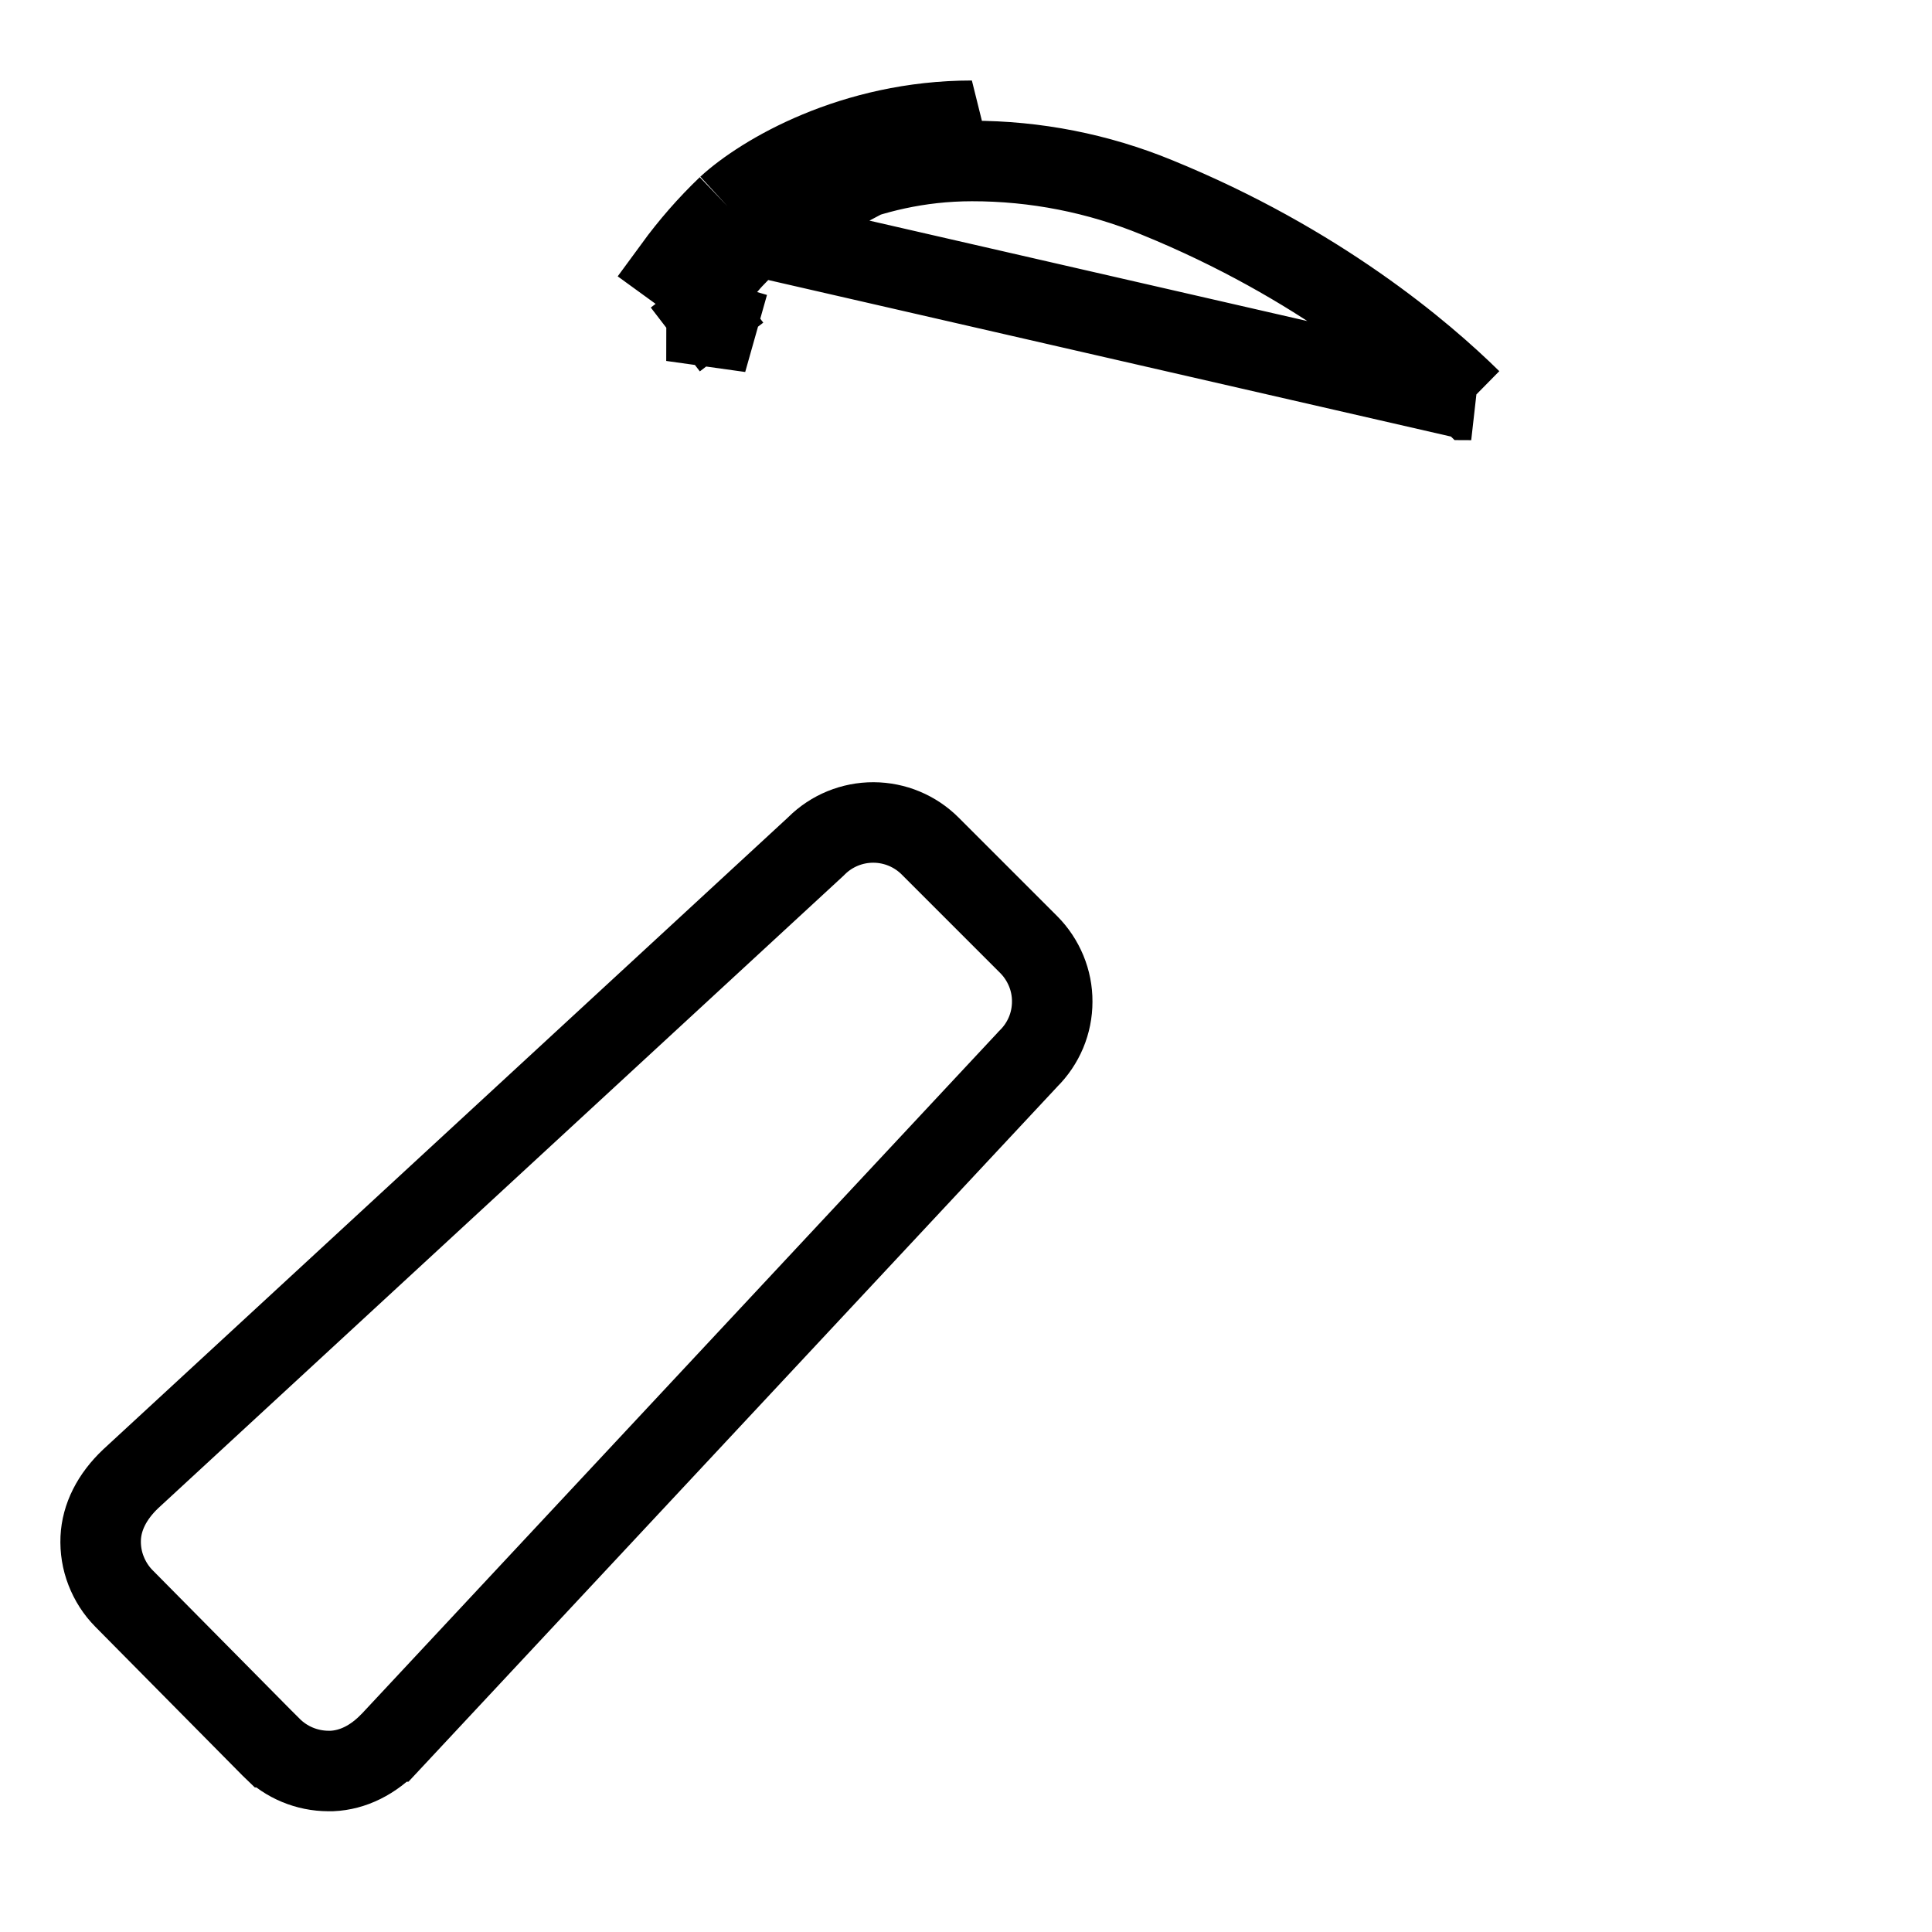 <svg width="24" height="24" viewBox="0 0 24 24" fill="none" xmlns="http://www.w3.org/2000/svg">
<path d="M10.132 10.518L10.138 10.512L10.144 10.506C10.332 10.32 10.586 10.216 10.851 10.217C11.115 10.218 11.368 10.323 11.555 10.51L12.779 11.734C12.872 11.827 12.945 11.938 12.996 12.06C13.046 12.181 13.072 12.312 13.071 12.443C13.071 12.575 13.045 12.705 12.994 12.827C12.943 12.948 12.869 13.058 12.775 13.151L12.768 13.158L12.762 13.165L4.857 21.633C4.856 21.633 4.856 21.633 4.855 21.634C4.635 21.866 4.383 21.988 4.123 22H4.079C3.812 21.999 3.557 21.893 3.368 21.704L3.367 21.704L3.366 21.703L1.539 19.856C1.539 19.856 1.539 19.856 1.539 19.856C1.442 19.758 1.367 19.64 1.317 19.511C1.267 19.383 1.245 19.245 1.251 19.107C1.263 18.847 1.389 18.592 1.625 18.369L10.132 10.518Z" stroke="black"/>
<path d="M9.038 2.563C8.794 2.796 8.572 3.051 8.373 3.323L8.778 3.617C8.747 3.66 8.73 3.713 8.731 3.767C8.731 3.821 8.75 3.873 8.782 3.915L8.389 4.217L8.782 3.915C8.815 3.958 8.861 3.989 8.912 4.004L8.776 4.485L8.778 3.617C8.957 3.37 9.159 3.139 9.38 2.928M9.038 2.563L9.376 2.931C9.377 2.93 9.379 2.929 9.38 2.928M9.038 2.563L9.383 2.925C9.382 2.926 9.381 2.927 9.38 2.928M9.038 2.563C9.469 2.167 10.594 1.5 12.073 1.5L9.38 2.928M9.38 2.928C9.734 2.605 10.739 2 12.073 2L12.073 2C12.862 1.999 13.642 2.153 14.371 2.452L14.373 2.453C16.377 3.27 17.682 4.384 18.274 4.967C18.275 4.967 18.275 4.968 18.276 4.968L9.38 2.928Z" stroke="black"/>
</svg>
